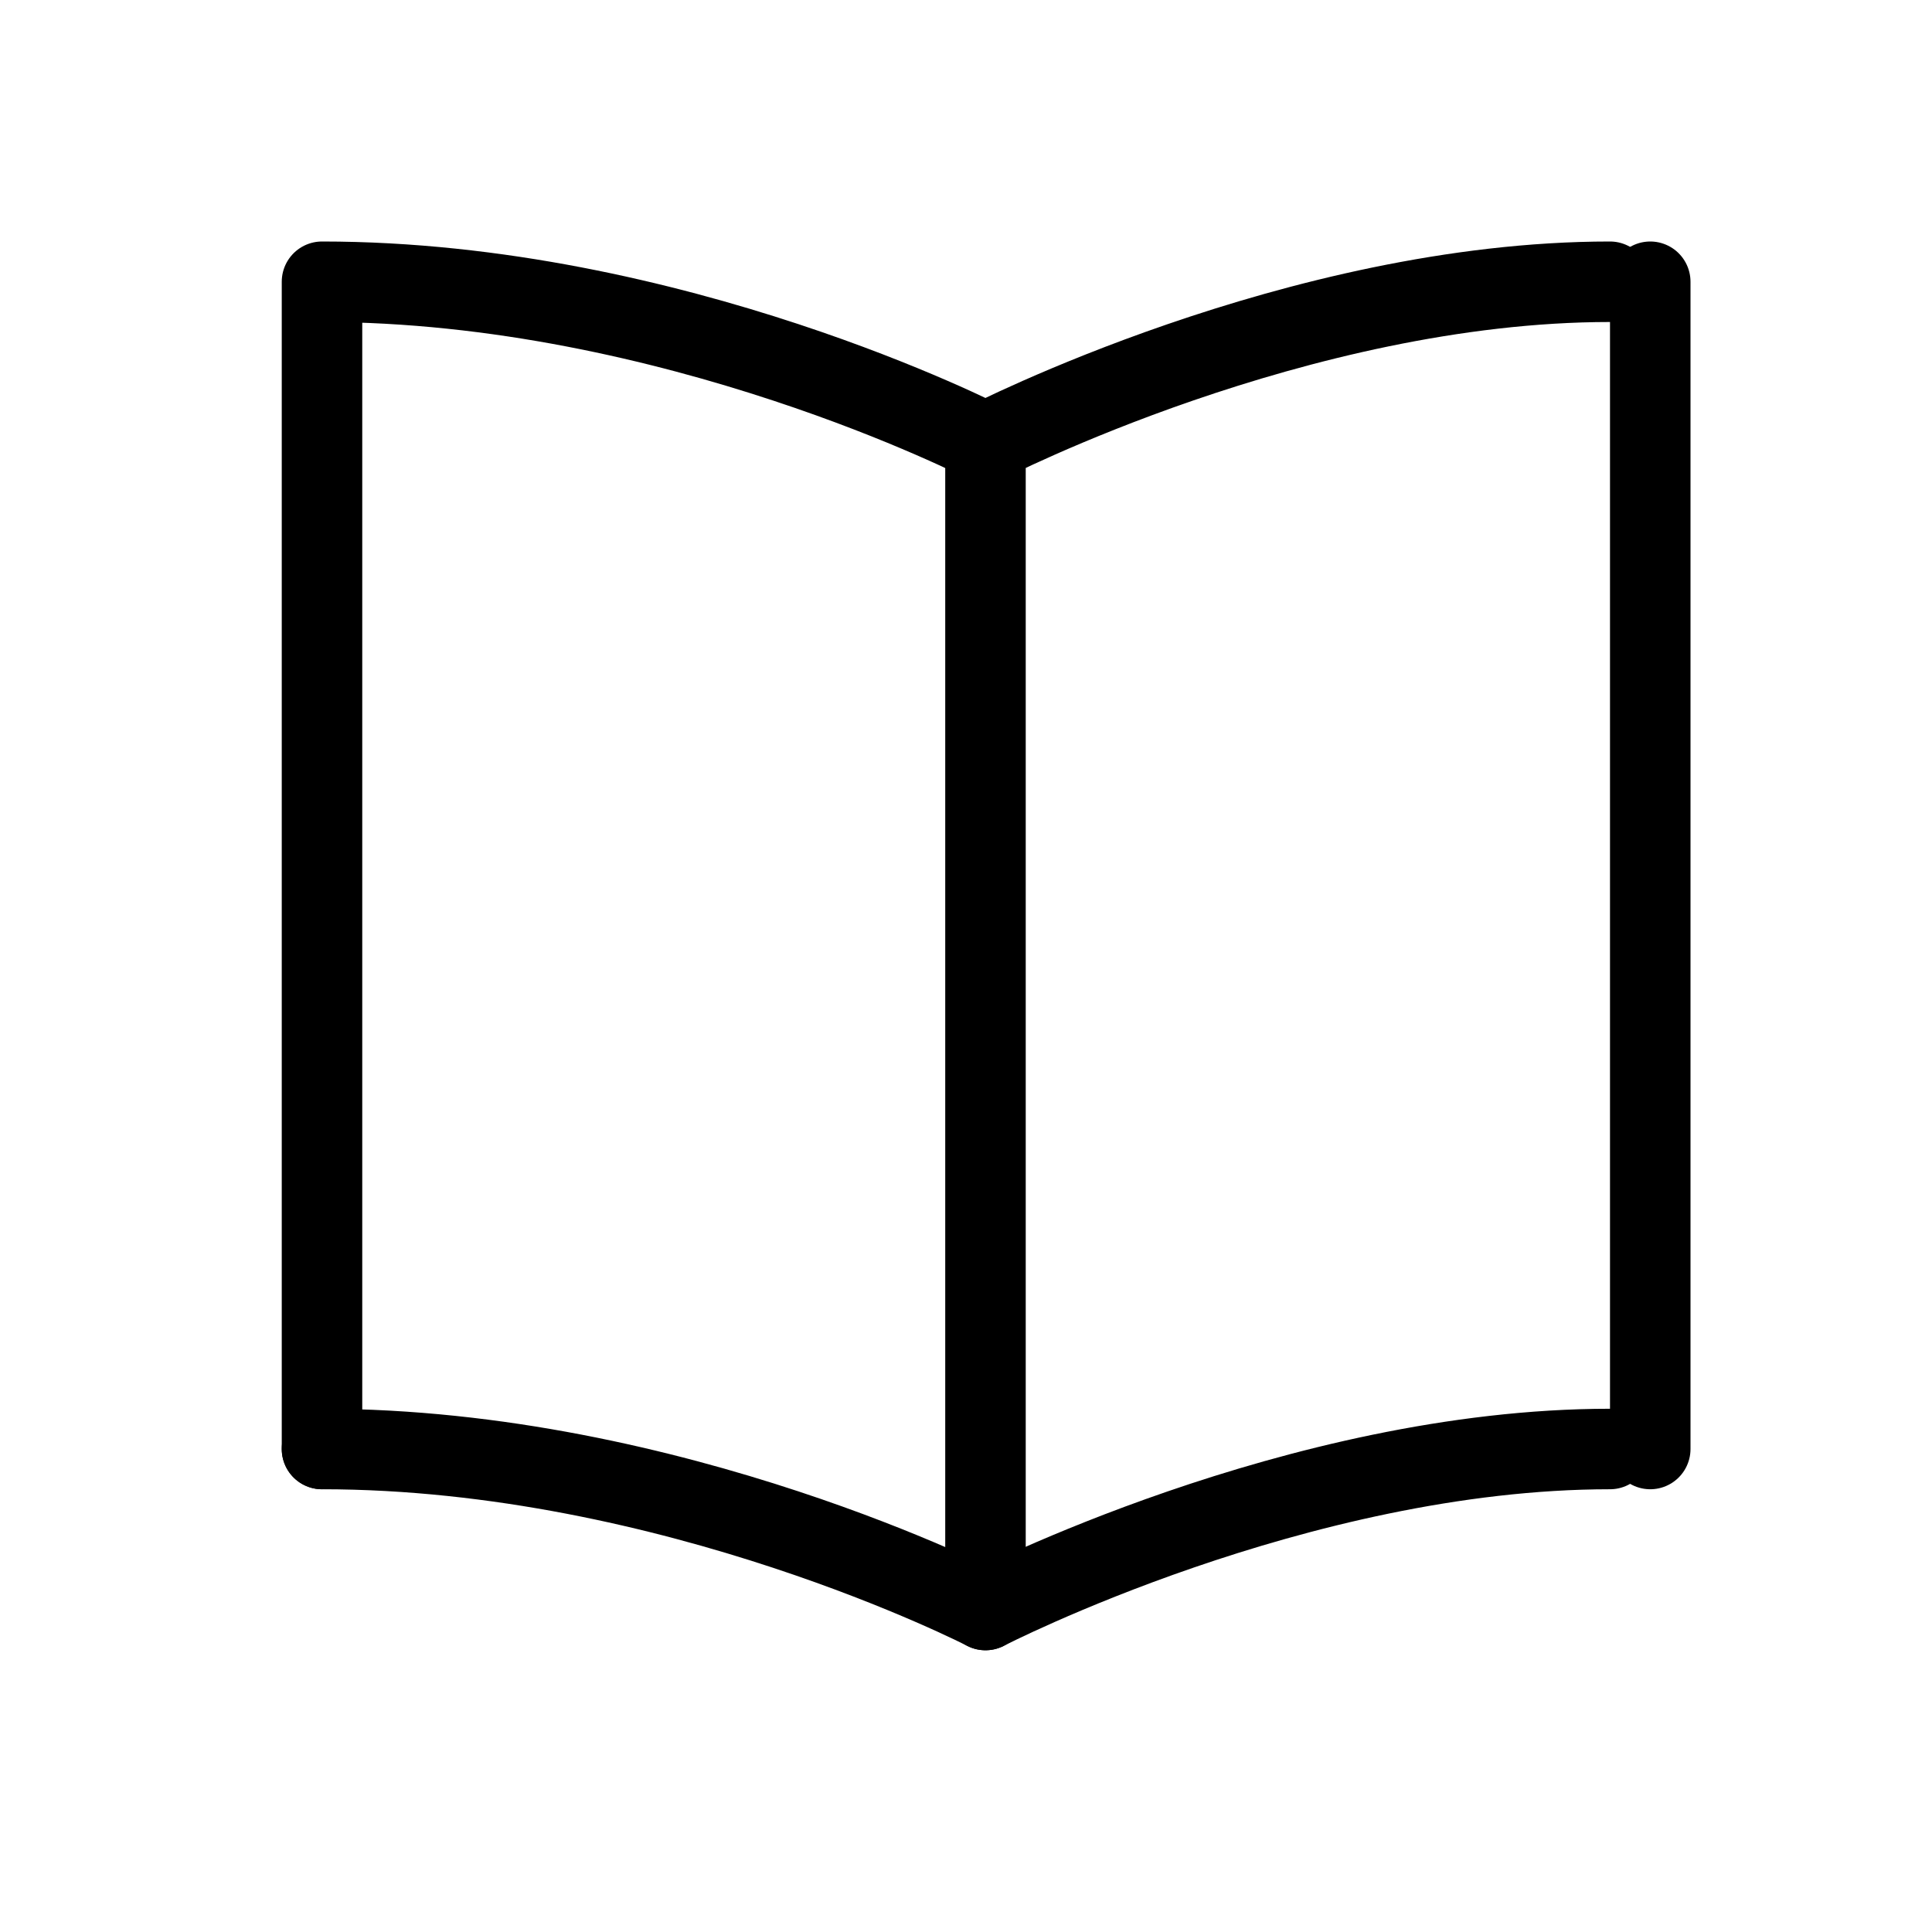 <svg width="24" height="24" viewBox="0 0 24 24" fill="none" xmlns="http://www.w3.org/2000/svg">
<path d="M12.242 5.5C12.242 5.5 8.364 3.5 4 3.5V18M12.242 5.5C12.242 5.5 16.121 3.5 20 3.5M12.242 5.5V20" stroke="black" stroke-linecap="round" stroke-linejoin="round"/>
<path d="M4 18C8.364 18 12.242 20 12.242 20C12.242 20 16.121 18 20 18" stroke="black" stroke-linecap="round" stroke-linejoin="round"/>
<path d="M20.5 18V3.5" stroke="black" stroke-linecap="round" stroke-linejoin="round"/>
</svg>
